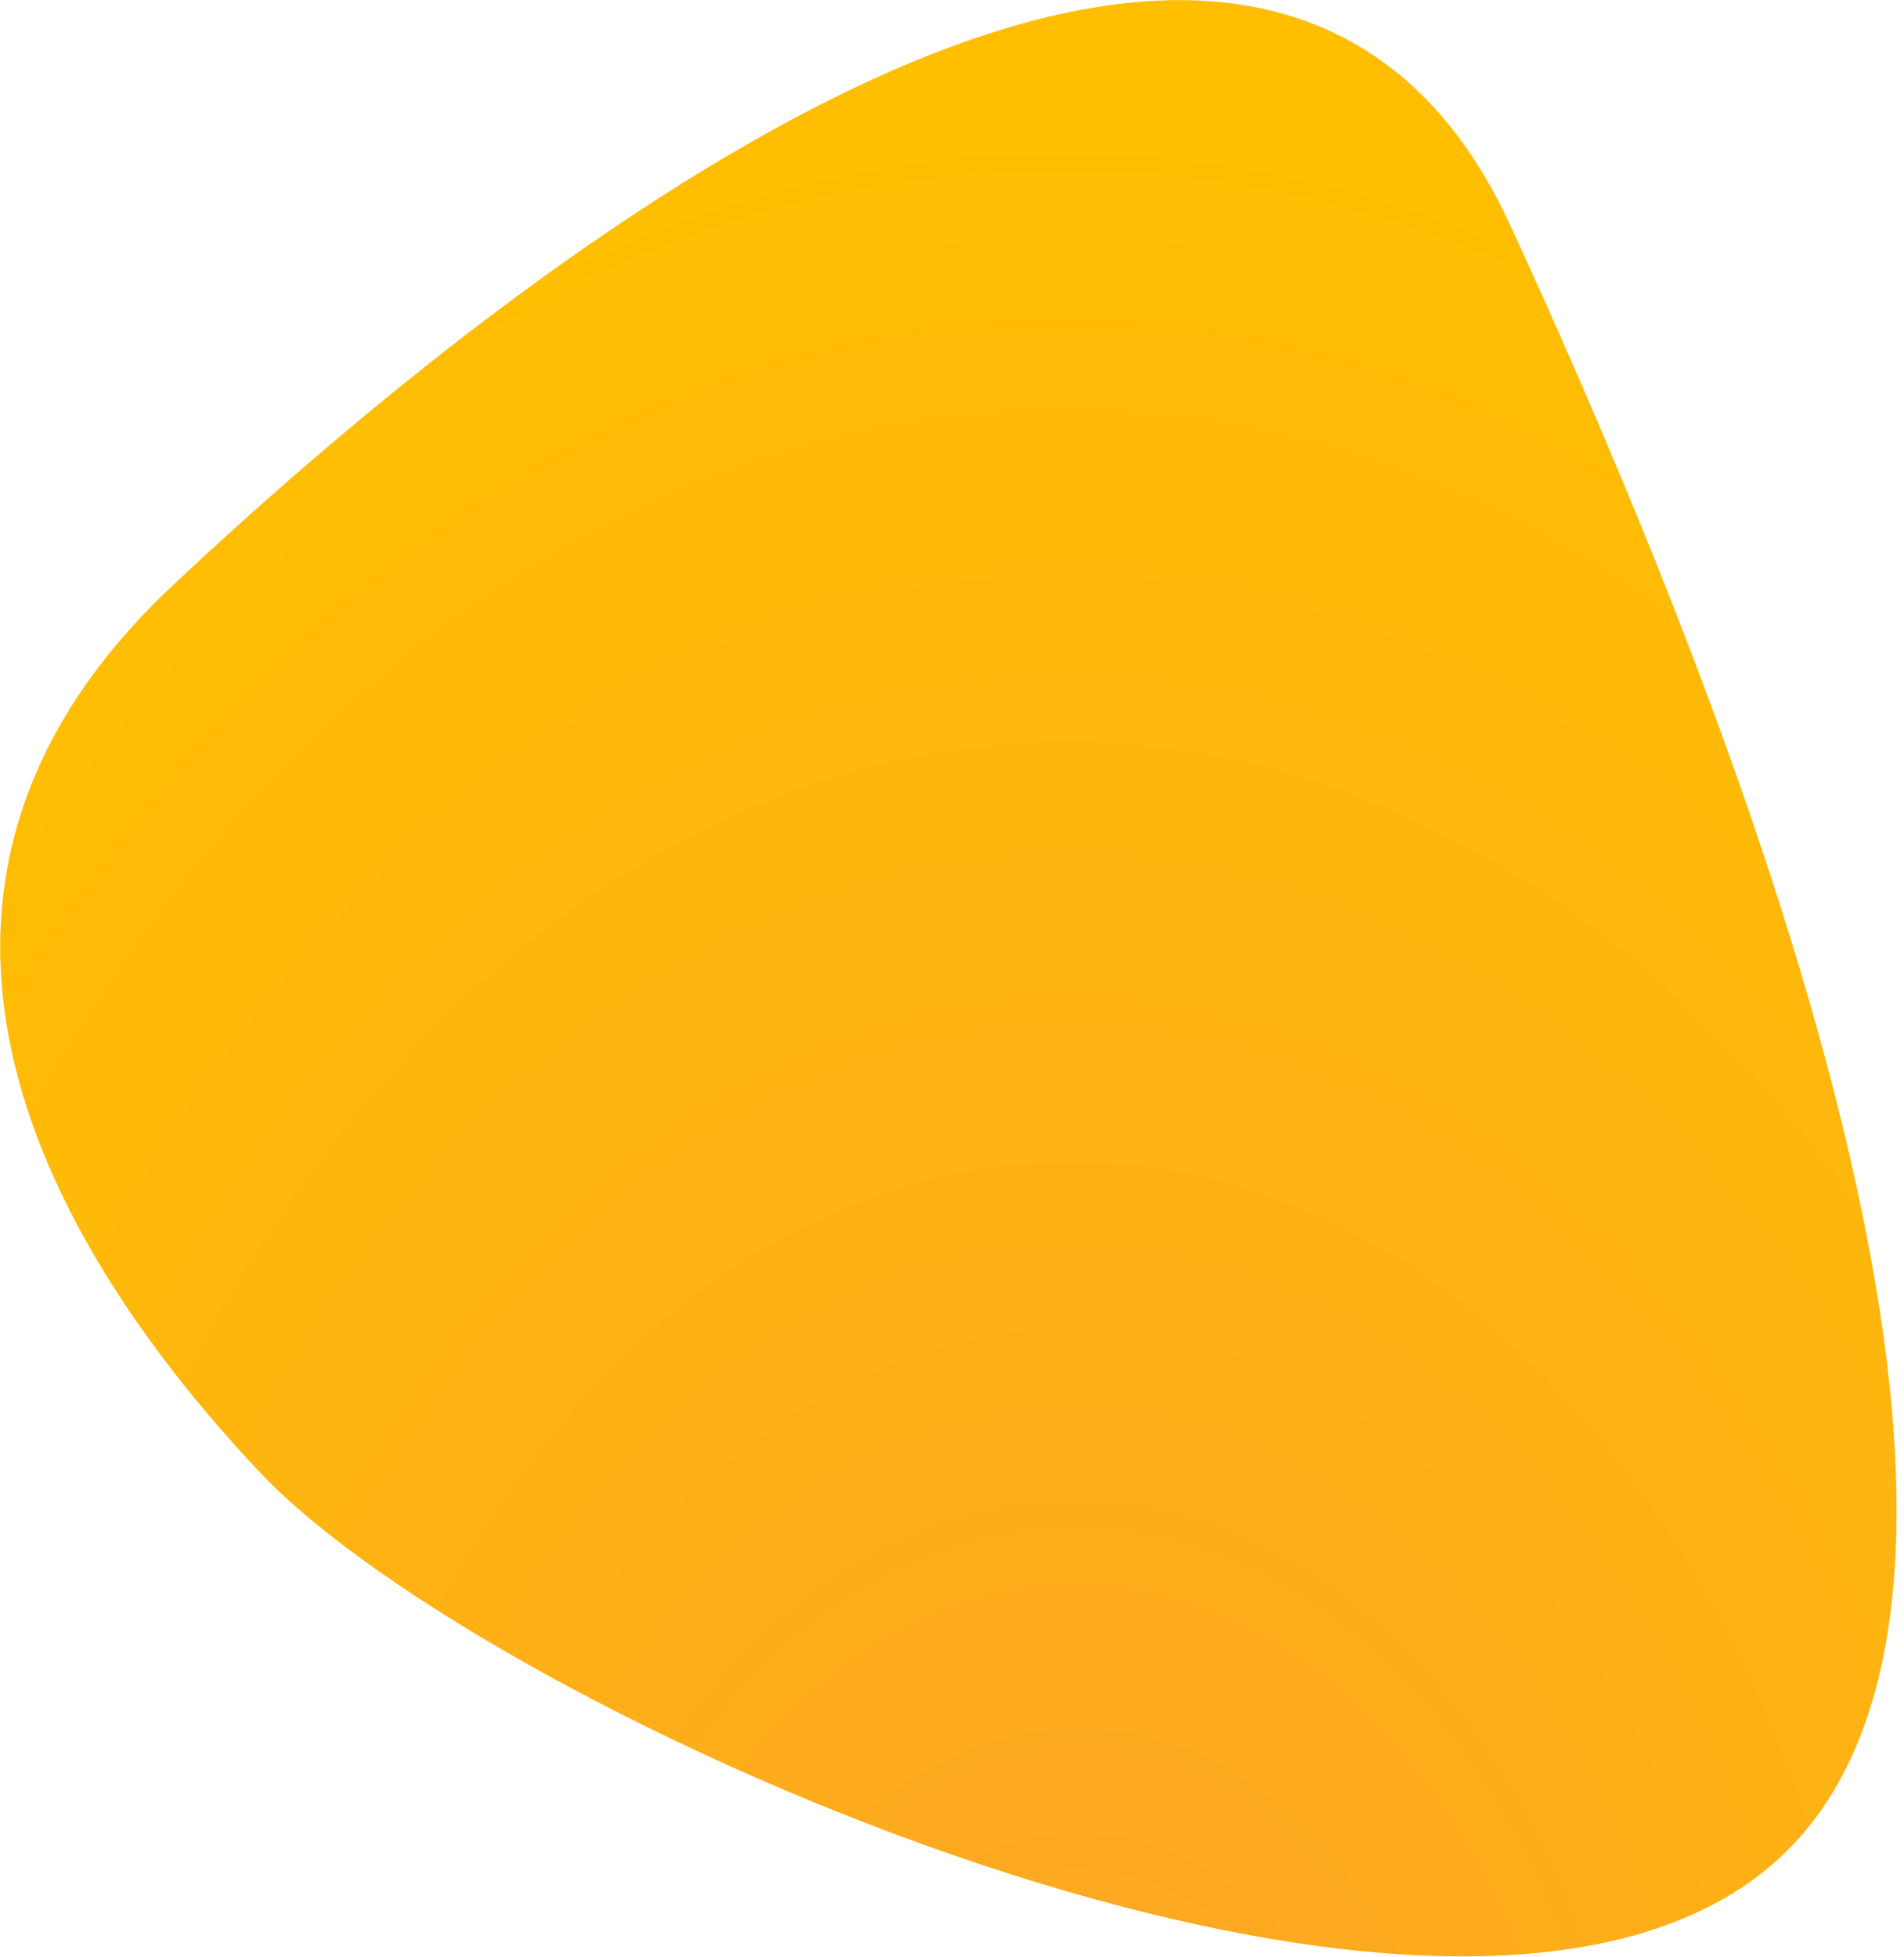 <svg width="254" height="261" viewBox="0 0 254 261" fill="none" xmlns="http://www.w3.org/2000/svg">
<path d="M200.607 30.544C192.118 12.062 179.267 3.346 164.094 1.429C149.015 -0.476 131.779 4.351 114.448 12.599C79.768 29.102 44.184 59.559 23.619 78.908C2.814 98.483 -1.862 119.688 2.536 140.034C6.916 160.294 20.267 179.605 35.315 195.599C42.921 203.683 56.727 213.343 73.726 222.672C90.746 232.012 111.043 241.062 131.692 247.903C152.334 254.741 173.373 259.387 191.863 259.884C210.328 260.381 226.431 256.745 236.989 246.811C247.556 236.868 251.795 221.232 252 202.863C252.205 184.472 248.371 163.155 242.583 141.619C231.005 98.539 211.547 54.362 200.607 30.544Z" fill="url(#paint0_radial_283_6420)" stroke="url(#paint1_radial_283_6420)" stroke-width="2"/>
<defs>
<radialGradient id="paint0_radial_283_6420" cx="0" cy="0" r="1" gradientUnits="userSpaceOnUse" gradientTransform="translate(144.296 309.97) rotate(-91.8) scale(308.7 212.857)">
<stop stop-color="#FDA428"/>
<stop offset="1" stop-color="#FFBF00"/>
</radialGradient>
<radialGradient id="paint1_radial_283_6420" cx="0" cy="0" r="1" gradientUnits="userSpaceOnUse" gradientTransform="translate(144.296 309.97) rotate(-91.8) scale(308.7 212.857)">
<stop stop-color="#FDA428"/>
<stop offset="1" stop-color="#FFBF00"/>
</radialGradient>
</defs>
</svg>
